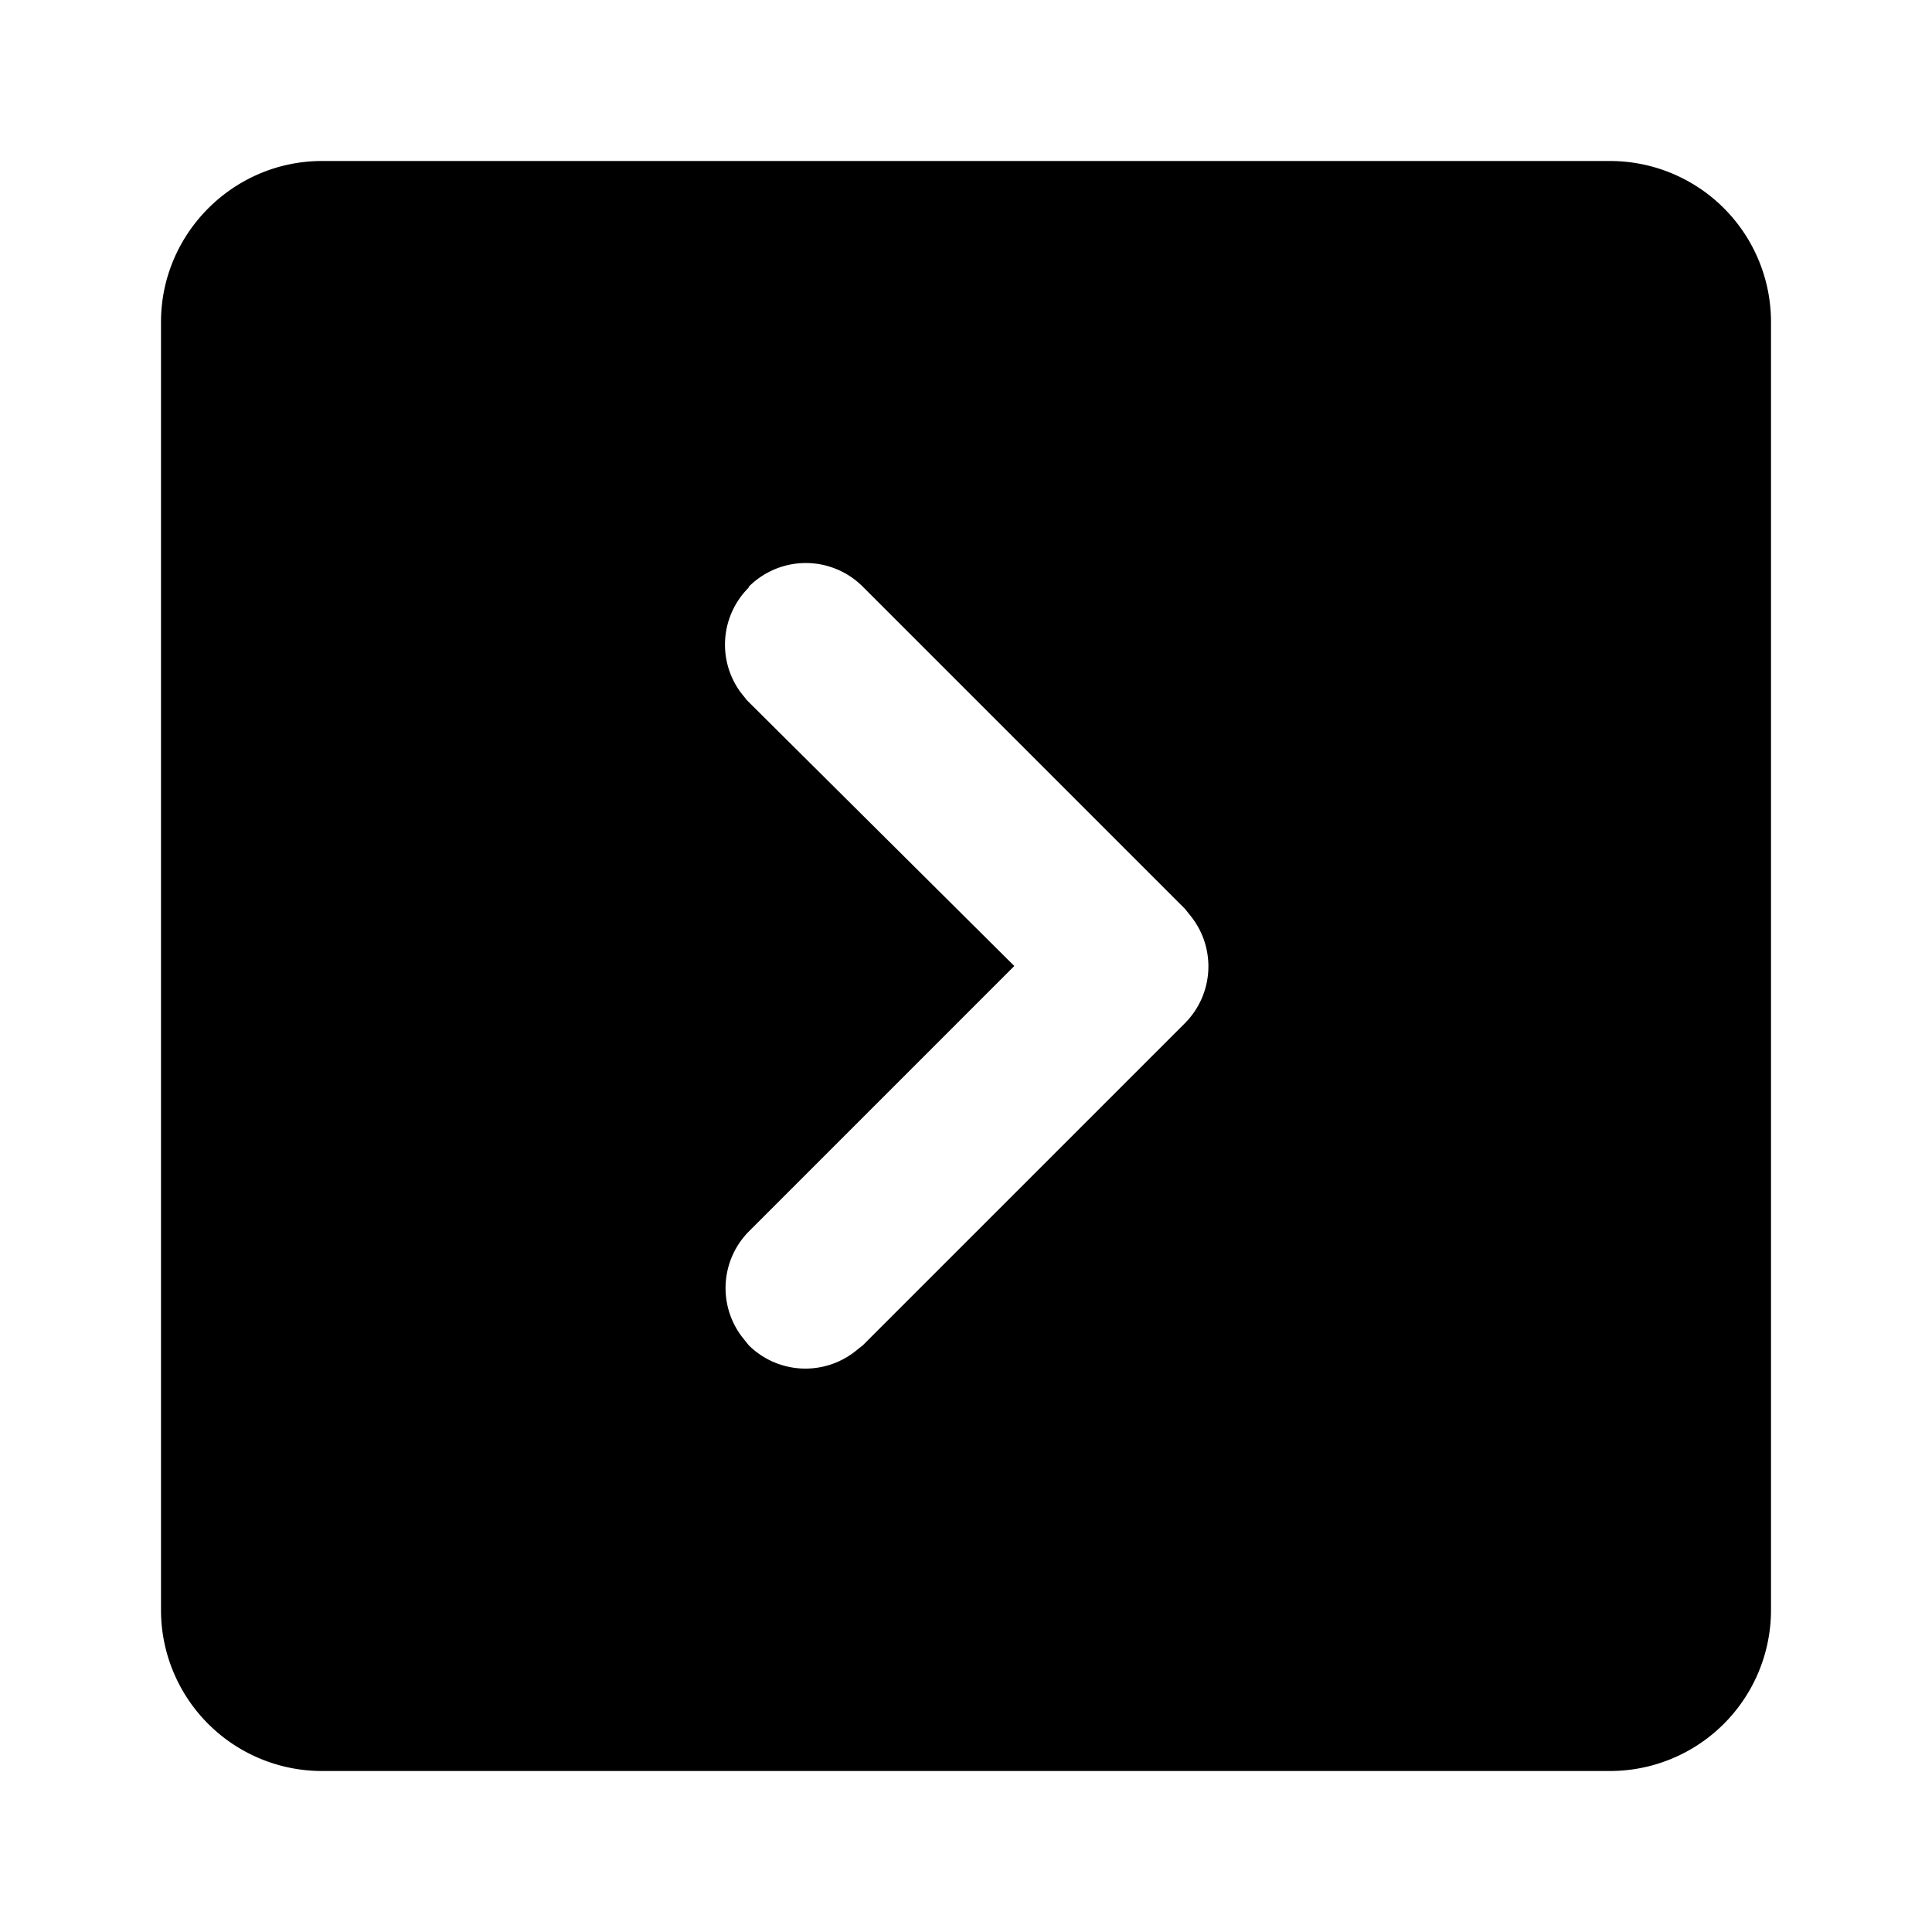 <svg xmlns="http://www.w3.org/2000/svg" viewBox="0 0 24 24">
  <path d="M20 2a2 2 0 0 1 2 2v16a2 2 0 0 1-2 2H4a2 2 0 0 1-2-2V4c0-1.1.9-2 2-2h16zM9.3 7.3a1 1 0 0 0-.1 1.3l.08.1L12.6 12l-3.3 3.3a1 1 0 0 0-.08 1.31l.08.1a1 1 0 0 0 1.32.08l.1-.08 4-4a1 1 0 0 0 .08-1.32l-.08-.1-4-4a1 1 0 0 0-1.42 0z"/>
</svg>
